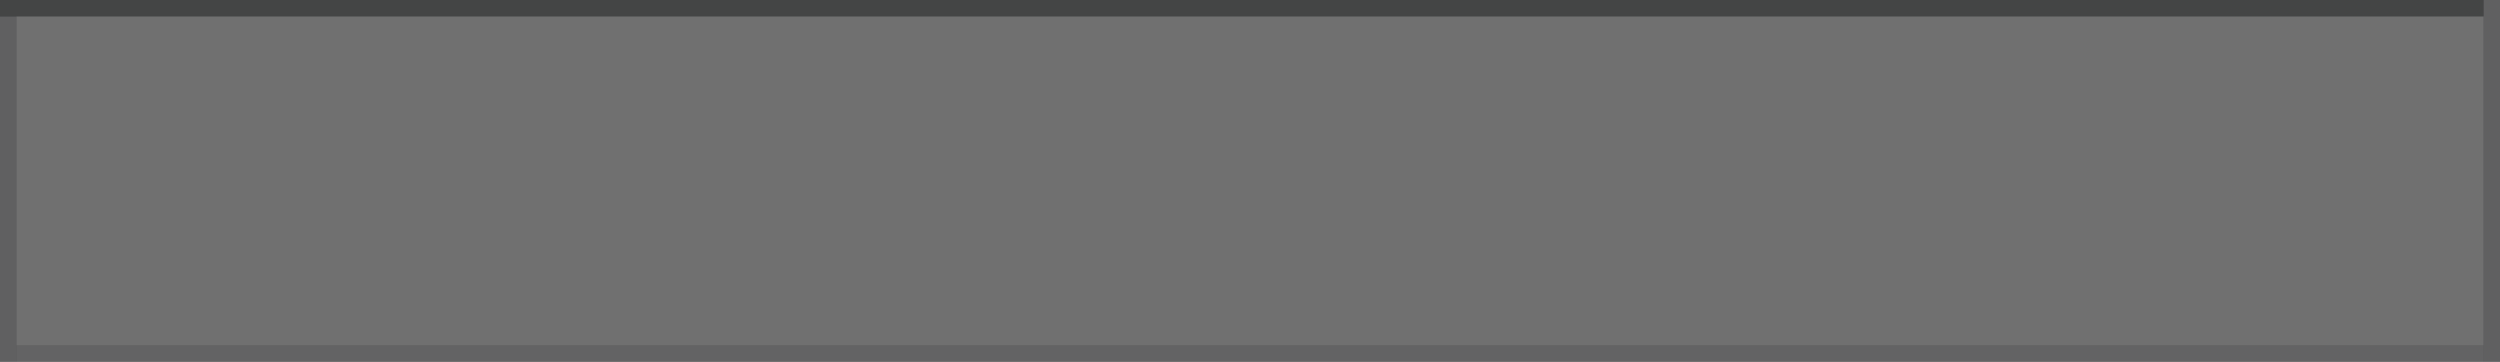 <?xml version="1.0" encoding="UTF-8" standalone="no"?>
<svg xmlns:xlink="http://www.w3.org/1999/xlink" height="22.0px" width="152.0px" xmlns="http://www.w3.org/2000/svg">
  <rect width="100%" height="100%" fill="#333333" stroke="none"/>
  <g transform="matrix(1.0, 0.0, 0.0, 1.0, 0.0, 0.0)">
    <path d="M151.0 22.0 L150.05 22.0 1.95 22.0 1.0 22.0 1.0 21.0 1.95 21.0 150.05 21.0 151.0 21.0 151.0 22.0" fill="#d3d5d6" fill-opacity="0.298" fill-rule="evenodd" stroke="none"/>
    <path d="M151.0 0.0 L152.0 0.0 152.0 1.95 152.0 20.0 152.0 22.0 151.0 22.0 151.0 21.0 151.0 20.0 151.0 1.95 151.0 1.0 151.0 0.0 M1.0 22.0 L0.0 22.0 0.0 20.0 0.0 1.95 0.0 1.0 1.0 1.0 1.0 1.95 1.0 20.0 1.0 21.0 1.0 22.0" fill="#c9cbcc" fill-opacity="0.298" fill-rule="evenodd" stroke="none"/>
    <path d="M0.0 1.0 L0.0 0.0 1.95 0.0 150.05 0.0 151.0 0.0 151.0 1.0 150.05 1.0 1.95 1.0 1.0 1.0 0.0 1.0" fill="#6d6f70" fill-opacity="0.298" fill-rule="evenodd" stroke="none"/>
    <path d="M1.0 1.0 L1.95 1.0 150.05 1.0 151.0 1.0 151.0 1.95 151.0 20.0 151.0 21.0 150.05 21.0 1.95 21.0 1.0 21.0 1.0 20.0 1.0 1.95 1.0 1.0" fill="#ffffff" fill-opacity="0.298" fill-rule="evenodd" stroke="none"/>
  </g>
</svg>

